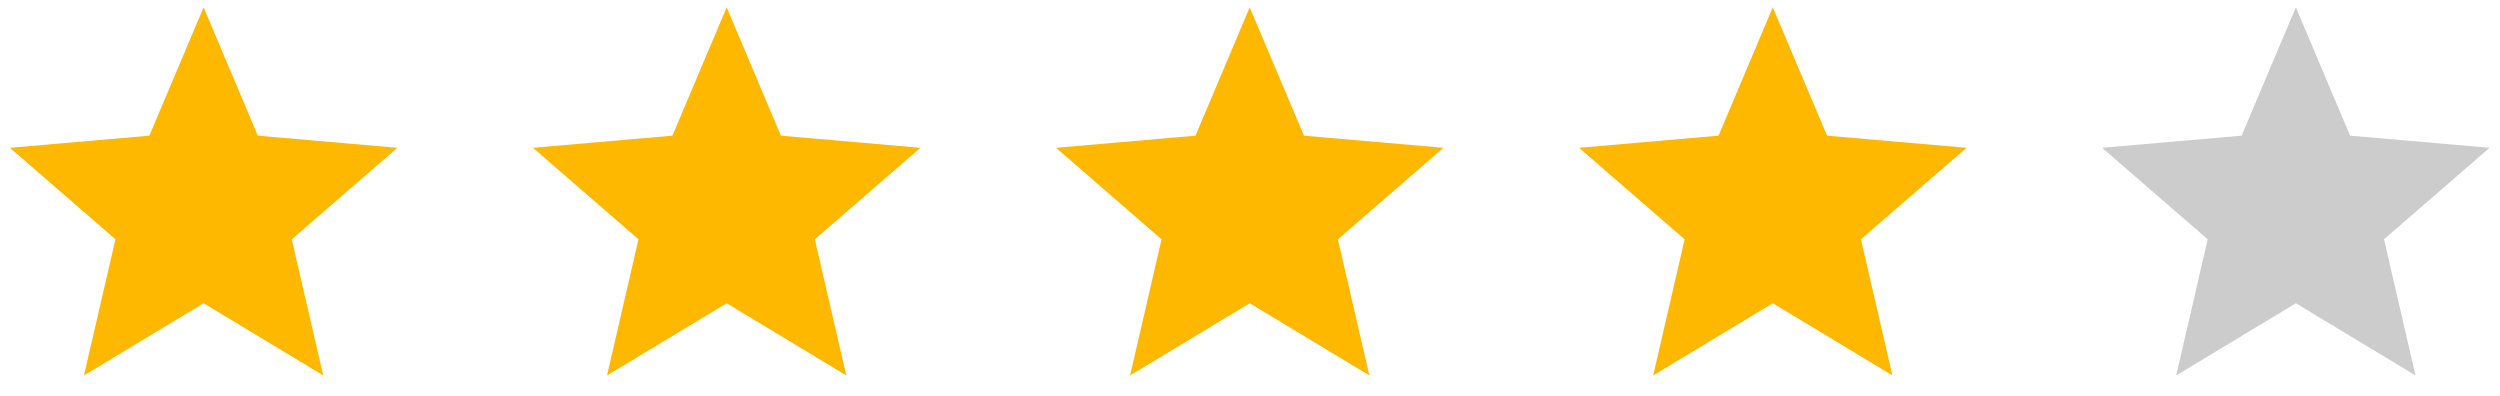 <svg width="120" height="19" viewBox="0 0 120 19" fill="none" xmlns="http://www.w3.org/2000/svg">
<path d="M4.03 18.02L5.542 11.487L0.474 7.094L7.169 6.512L9.773 0.352L12.376 6.512L19.072 7.094L14.004 11.487L15.515 18.02L9.773 14.556L4.03 18.02Z" fill="#FFB800"/>
<path d="M29.137 18.02L30.648 11.487L25.581 7.094L32.276 6.512L34.88 0.352L37.483 6.512L44.179 7.094L39.111 11.487L40.622 18.02L34.88 14.556L29.137 18.02Z" fill="#FFB800"/>
<path d="M54.244 18.02L55.755 11.487L50.688 7.094L57.383 6.512L59.986 0.352L62.59 6.512L69.285 7.094L64.218 11.487L65.729 18.02L59.986 14.556L54.244 18.02Z" fill="#FFB800"/>
<path d="M79.352 18.02L80.863 11.487L75.795 7.094L82.49 6.512L85.094 0.352L87.698 6.512L94.393 7.094L89.325 11.487L90.836 18.02L85.094 14.556L79.352 18.02Z" fill="#FFB800"/>
<path d="M104.459 18.02L105.97 11.487L100.902 7.094L107.598 6.512L110.201 0.352L112.805 6.512L119.5 7.094L114.432 11.487L115.943 18.02L110.201 14.556L104.459 18.02Z" fill="#CCCCCC"/>
</svg>
